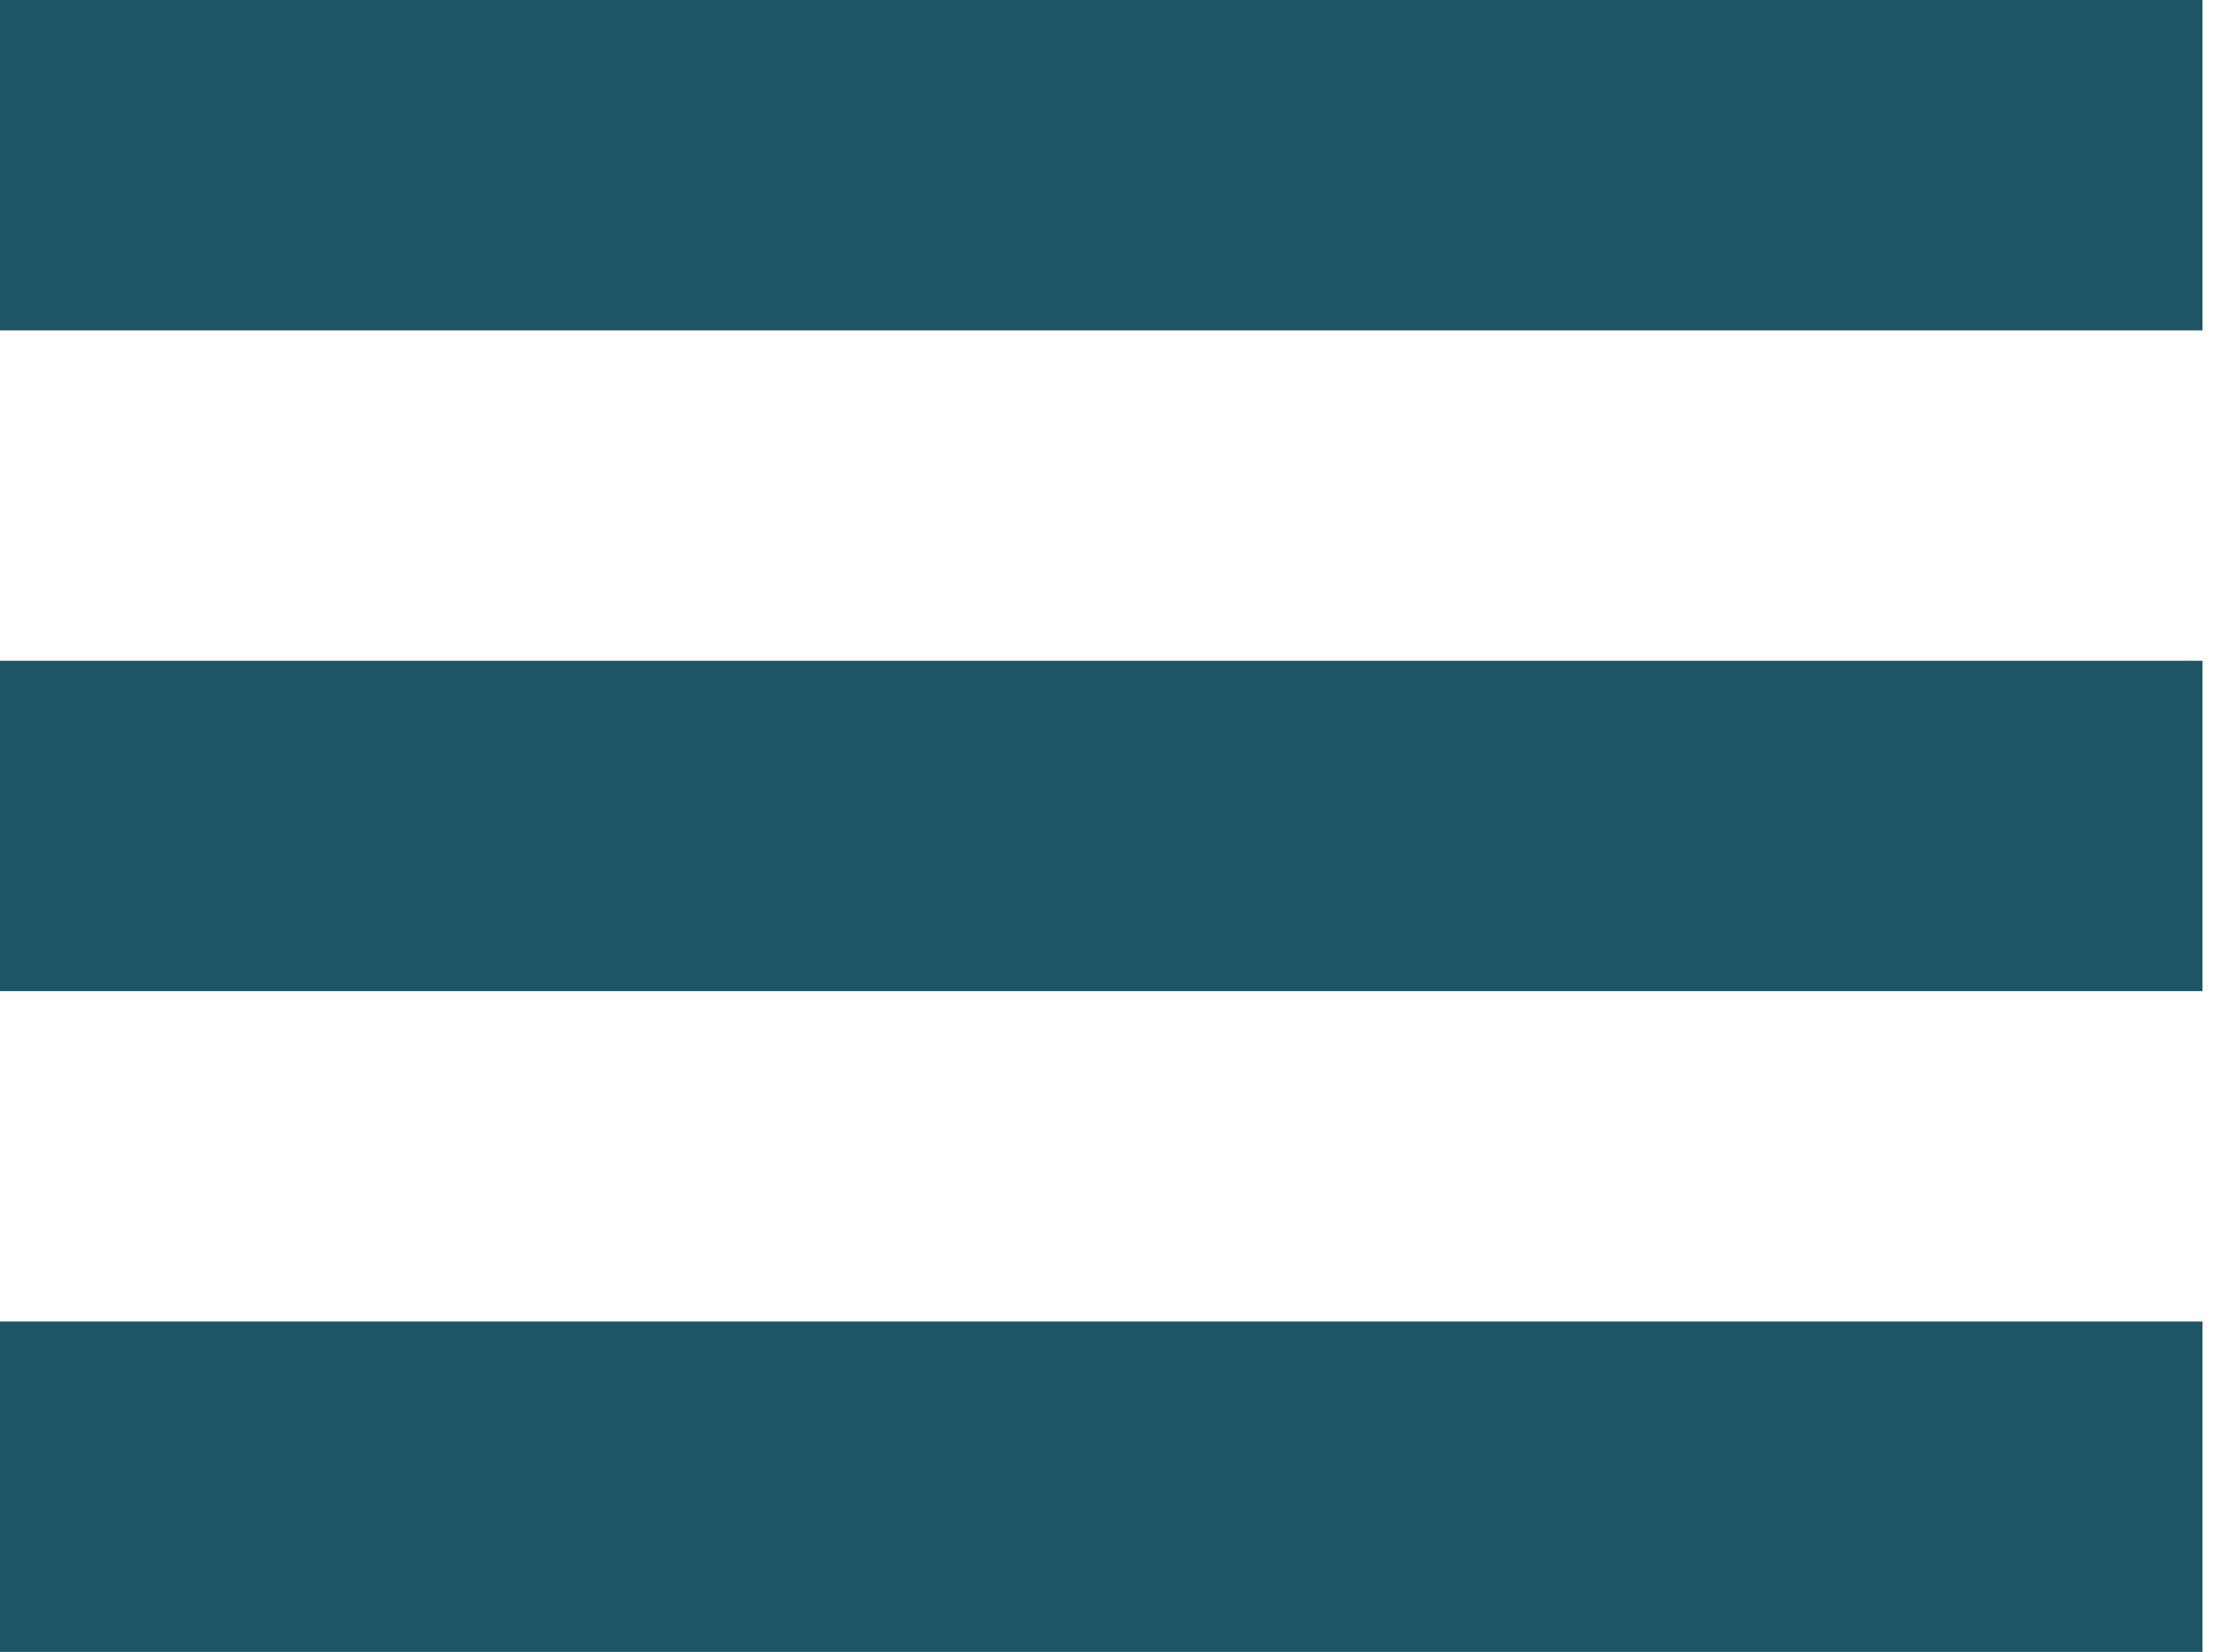 <svg width="27" height="20" viewBox="0 0 27 20" fill="none" xmlns="http://www.w3.org/2000/svg">
<path d="M26.667 4V0H0V4H26.667ZM26.667 12V8H0V12H26.667ZM26.667 20V16H0V20H26.667Z" fill="#1D5564"/>
</svg>
